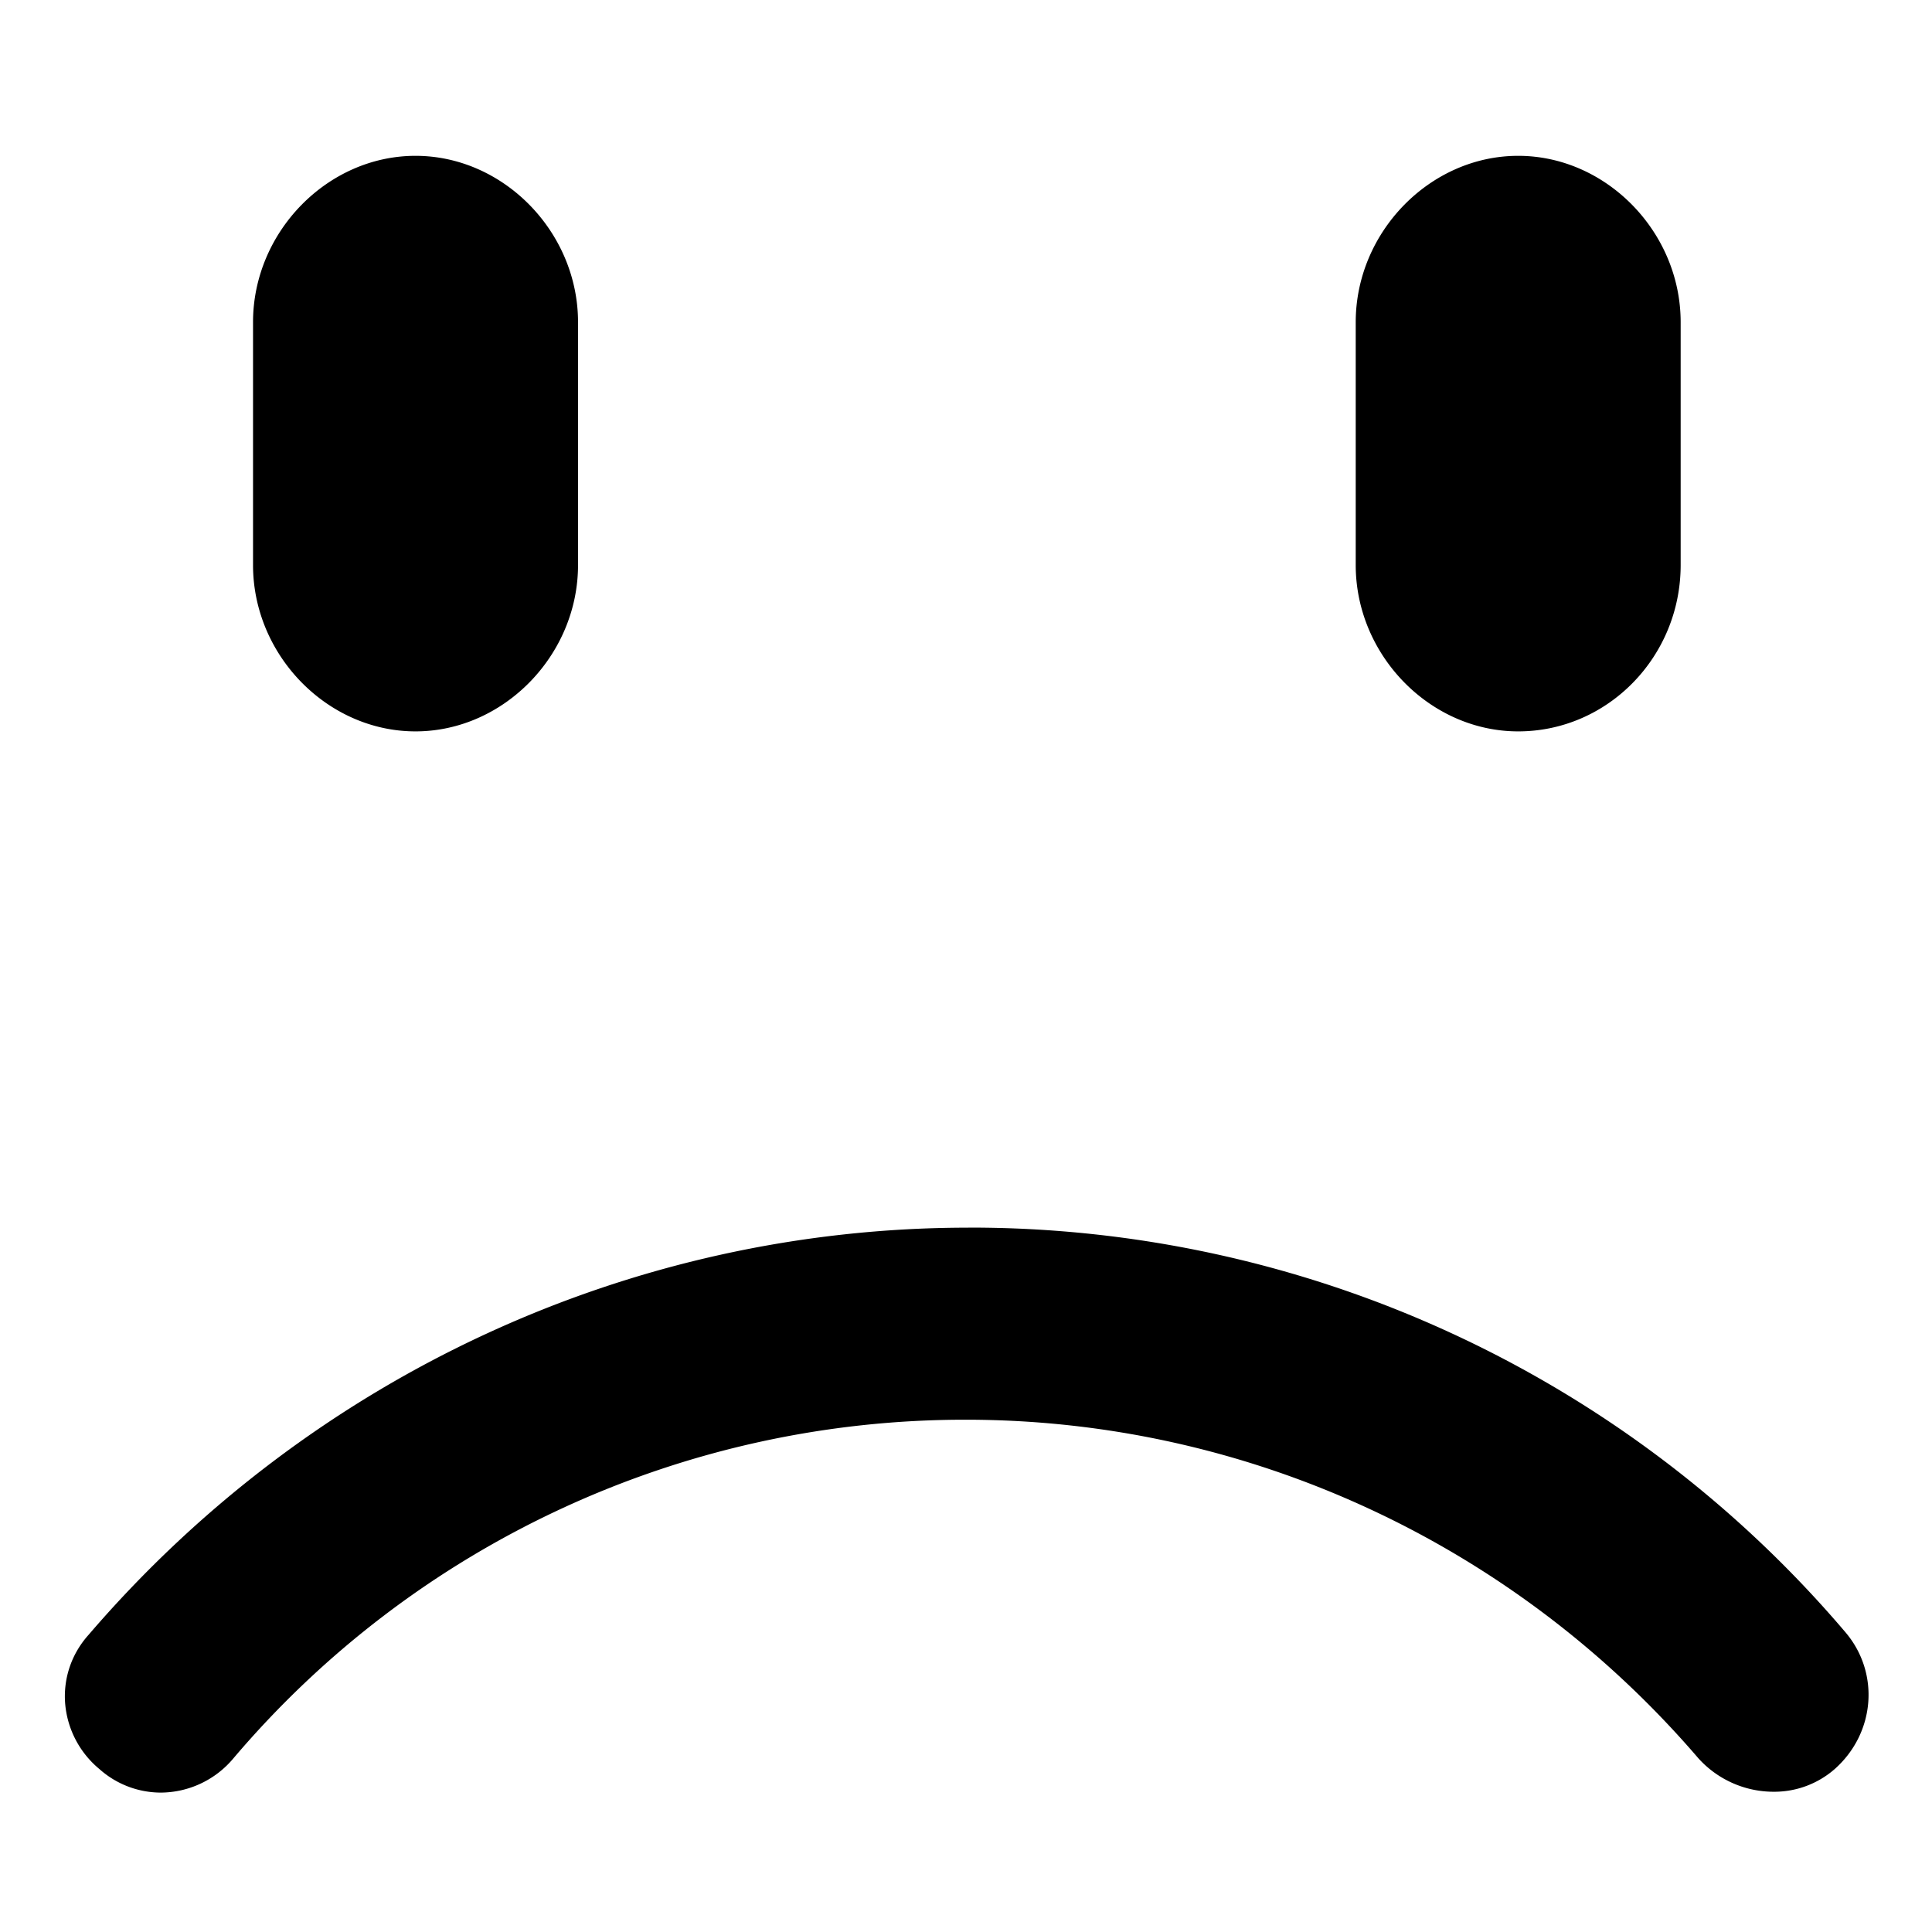 <svg t="1625104228553" class="icon" viewBox="0 0 1024 1024" version="1.1" xmlns="http://www.w3.org/2000/svg" p-id="6171"
    width="120" height="120">
    <path
        fill="#000"
        d="M513.216 650.656a608.608 608.608 0 0 1 464.896 214.464c18.304 21.504 15.84 53.312-5.568 72.416a48.608 48.608 0 0 1-32.48 12.128c-15.264 0-29.792-6.496-39.936-17.792-97.824-113.984-239.36-179.392-388.192-179.392a508.384 508.384 0 0 0-388.288 179.552 50.496 50.496 0 0 1-38.4 18.08 48.96 48.96 0 0 1-32.64-12.544 50.432 50.432 0 0 1-18.112-35.136c-0.896-13.216 3.52-25.984 12.448-35.936 117.76-137.184 287.68-215.808 466.272-215.808z m291.456-263.008c-46.688 0-86.112-40.352-86.112-88.16V170.752c0-47.776 39.424-88.16 86.112-88.16s86.112 40.384 86.112 88.16v128.736c0 48.608-38.624 88.16-86.112 88.16z m-584.448 0c-46.688 0-86.112-40.352-86.112-88.16V170.752c0-47.776 39.424-88.16 86.112-88.16s86.144 40.384 86.144 88.16v128.736c0 47.776-39.424 88.16-86.144 88.16z"
        p-id="6172"></path>
</svg>